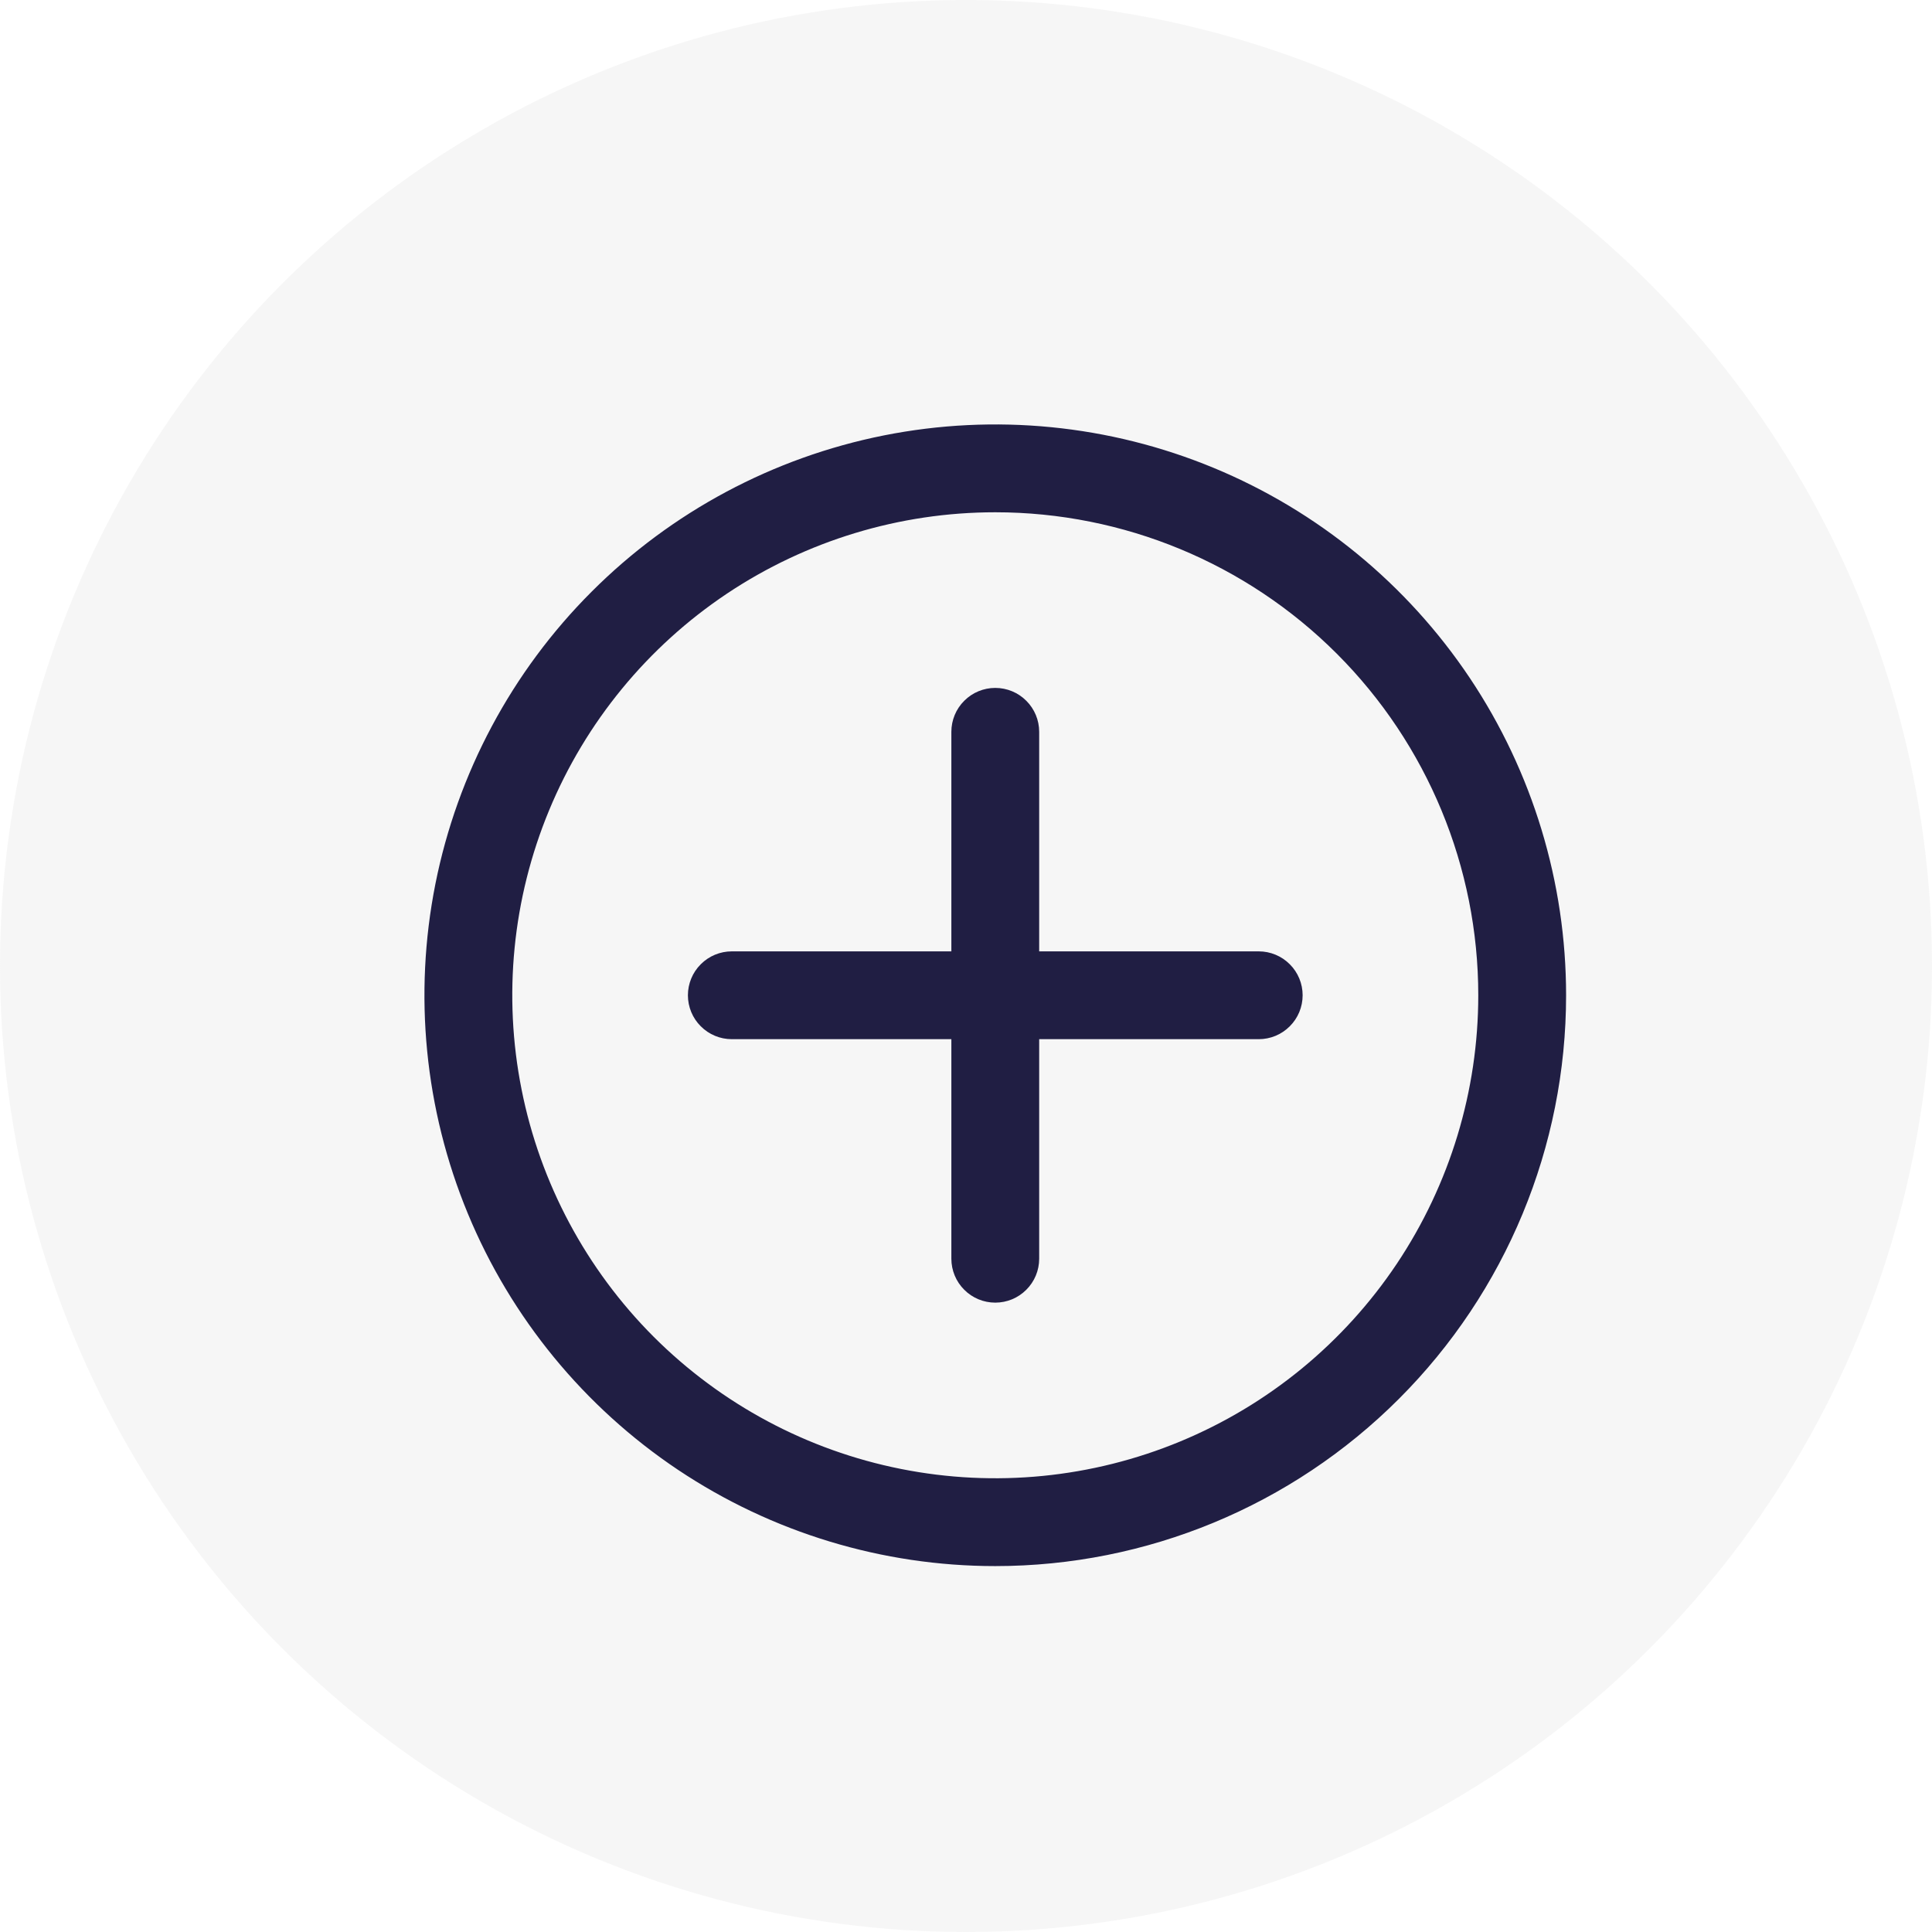 <svg width="33" height="33" viewBox="0 0 33 33" fill="none" xmlns="http://www.w3.org/2000/svg">
<circle cx="16.5" cy="16.5" r="16.5" fill="#E2E2E2" fill-opacity="0.31"/>
<path d="M17 26.75C15.072 26.75 13.187 26.178 11.583 25.107C9.98 24.035 8.73 22.513 7.992 20.731C7.254 18.95 7.061 16.989 7.437 15.098C7.814 13.207 8.742 11.469 10.106 10.106C11.469 8.742 13.207 7.814 15.098 7.437C16.989 7.061 18.95 7.254 20.731 7.992C22.513 8.73 24.035 9.98 25.107 11.583C26.178 13.187 26.75 15.072 26.75 17C26.75 19.586 25.723 22.066 23.894 23.894C22.066 25.723 19.586 26.75 17 26.75ZM17 8.75C15.368 8.75 13.773 9.234 12.416 10.14C11.06 11.047 10.002 12.335 9.378 13.843C8.754 15.35 8.59 17.009 8.909 18.61C9.227 20.21 10.013 21.68 11.166 22.834C12.32 23.987 13.79 24.773 15.39 25.091C16.991 25.41 18.65 25.246 20.157 24.622C21.665 23.998 22.953 22.94 23.86 21.584C24.766 20.227 25.25 18.632 25.25 17C25.25 14.812 24.381 12.713 22.834 11.166C21.287 9.619 19.188 8.75 17 8.75Z" fill="#201E43"/>
<path d="M17 22.25C16.801 22.25 16.61 22.171 16.47 22.03C16.329 21.89 16.25 21.699 16.25 21.5V12.5C16.25 12.301 16.329 12.11 16.47 11.97C16.61 11.829 16.801 11.75 17 11.75C17.199 11.75 17.39 11.829 17.53 11.97C17.671 12.11 17.75 12.301 17.75 12.5V21.5C17.75 21.699 17.671 21.89 17.53 22.03C17.39 22.171 17.199 22.25 17 22.25Z" fill="#201E43"/>
<path d="M21.5 17.75H12.5C12.301 17.75 12.11 17.671 11.97 17.53C11.829 17.39 11.75 17.199 11.75 17C11.75 16.801 11.829 16.61 11.97 16.47C12.11 16.329 12.301 16.25 12.5 16.25H21.5C21.699 16.25 21.89 16.329 22.03 16.47C22.171 16.61 22.25 16.801 22.25 17C22.25 17.199 22.171 17.39 22.03 17.53C21.89 17.671 21.699 17.75 21.5 17.75Z" fill="#201E43"/>
</svg>
